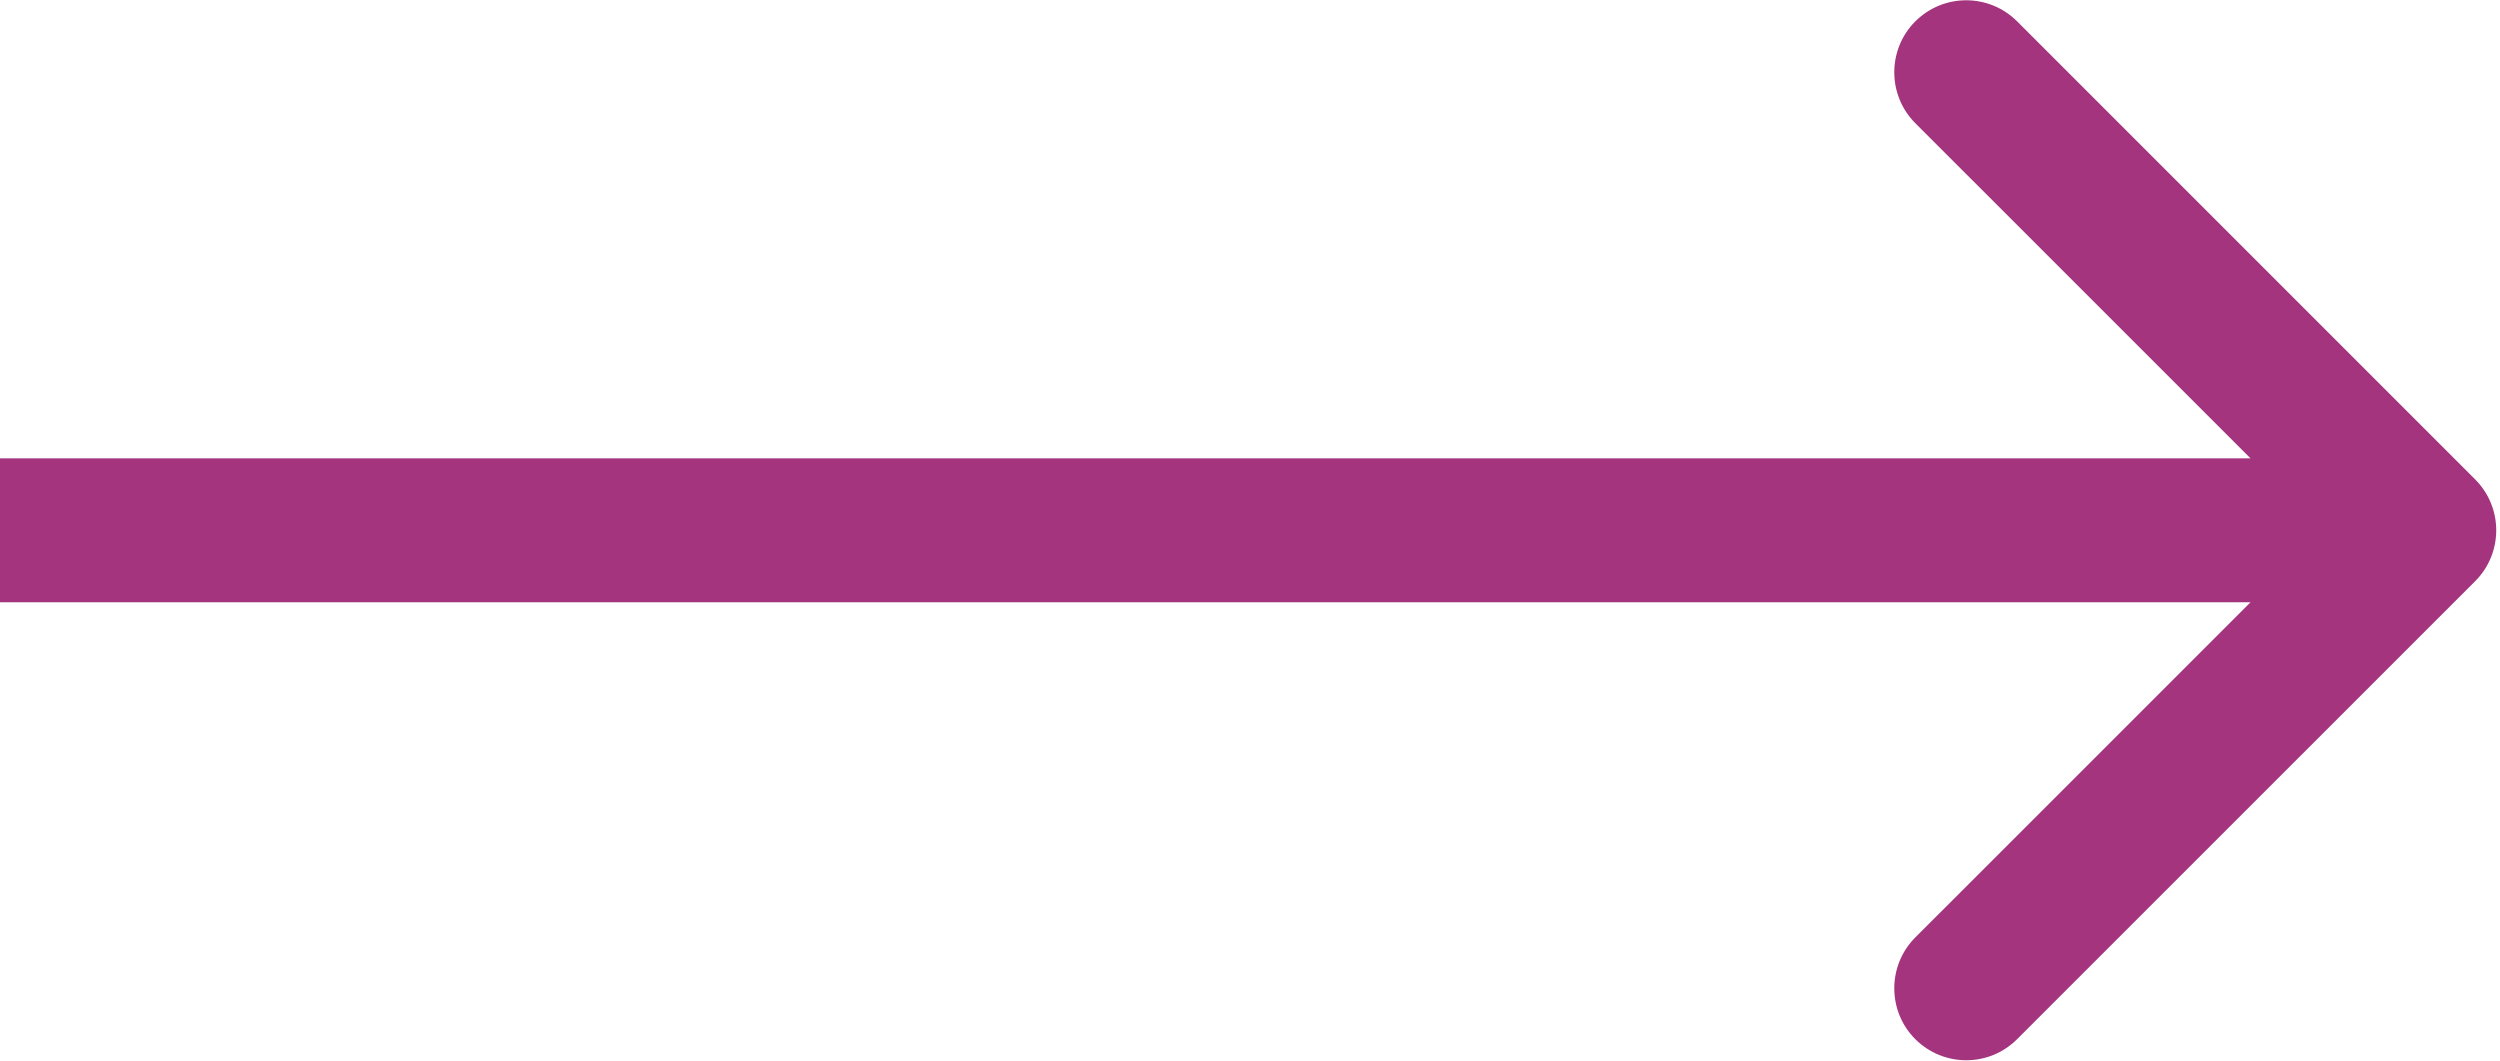 <svg width="33" height="14" viewBox="0 0 33 14" fill="none" xmlns="http://www.w3.org/2000/svg">
<path d="M32.672 7.672C33.043 7.301 33.043 6.699 32.672 6.328L26.626 0.282C26.255 -0.089 25.654 -0.089 25.282 0.282C24.912 0.653 24.912 1.255 25.282 1.626L30.657 7L25.282 12.374C24.912 12.745 24.912 13.347 25.282 13.717C25.654 14.088 26.255 14.088 26.626 13.717L32.672 7.672ZM0 7.95L32 7.95V6.05L0 6.05L0 7.95Z" fill="#8C025D" fill-opacity="0.8"/>
</svg>
